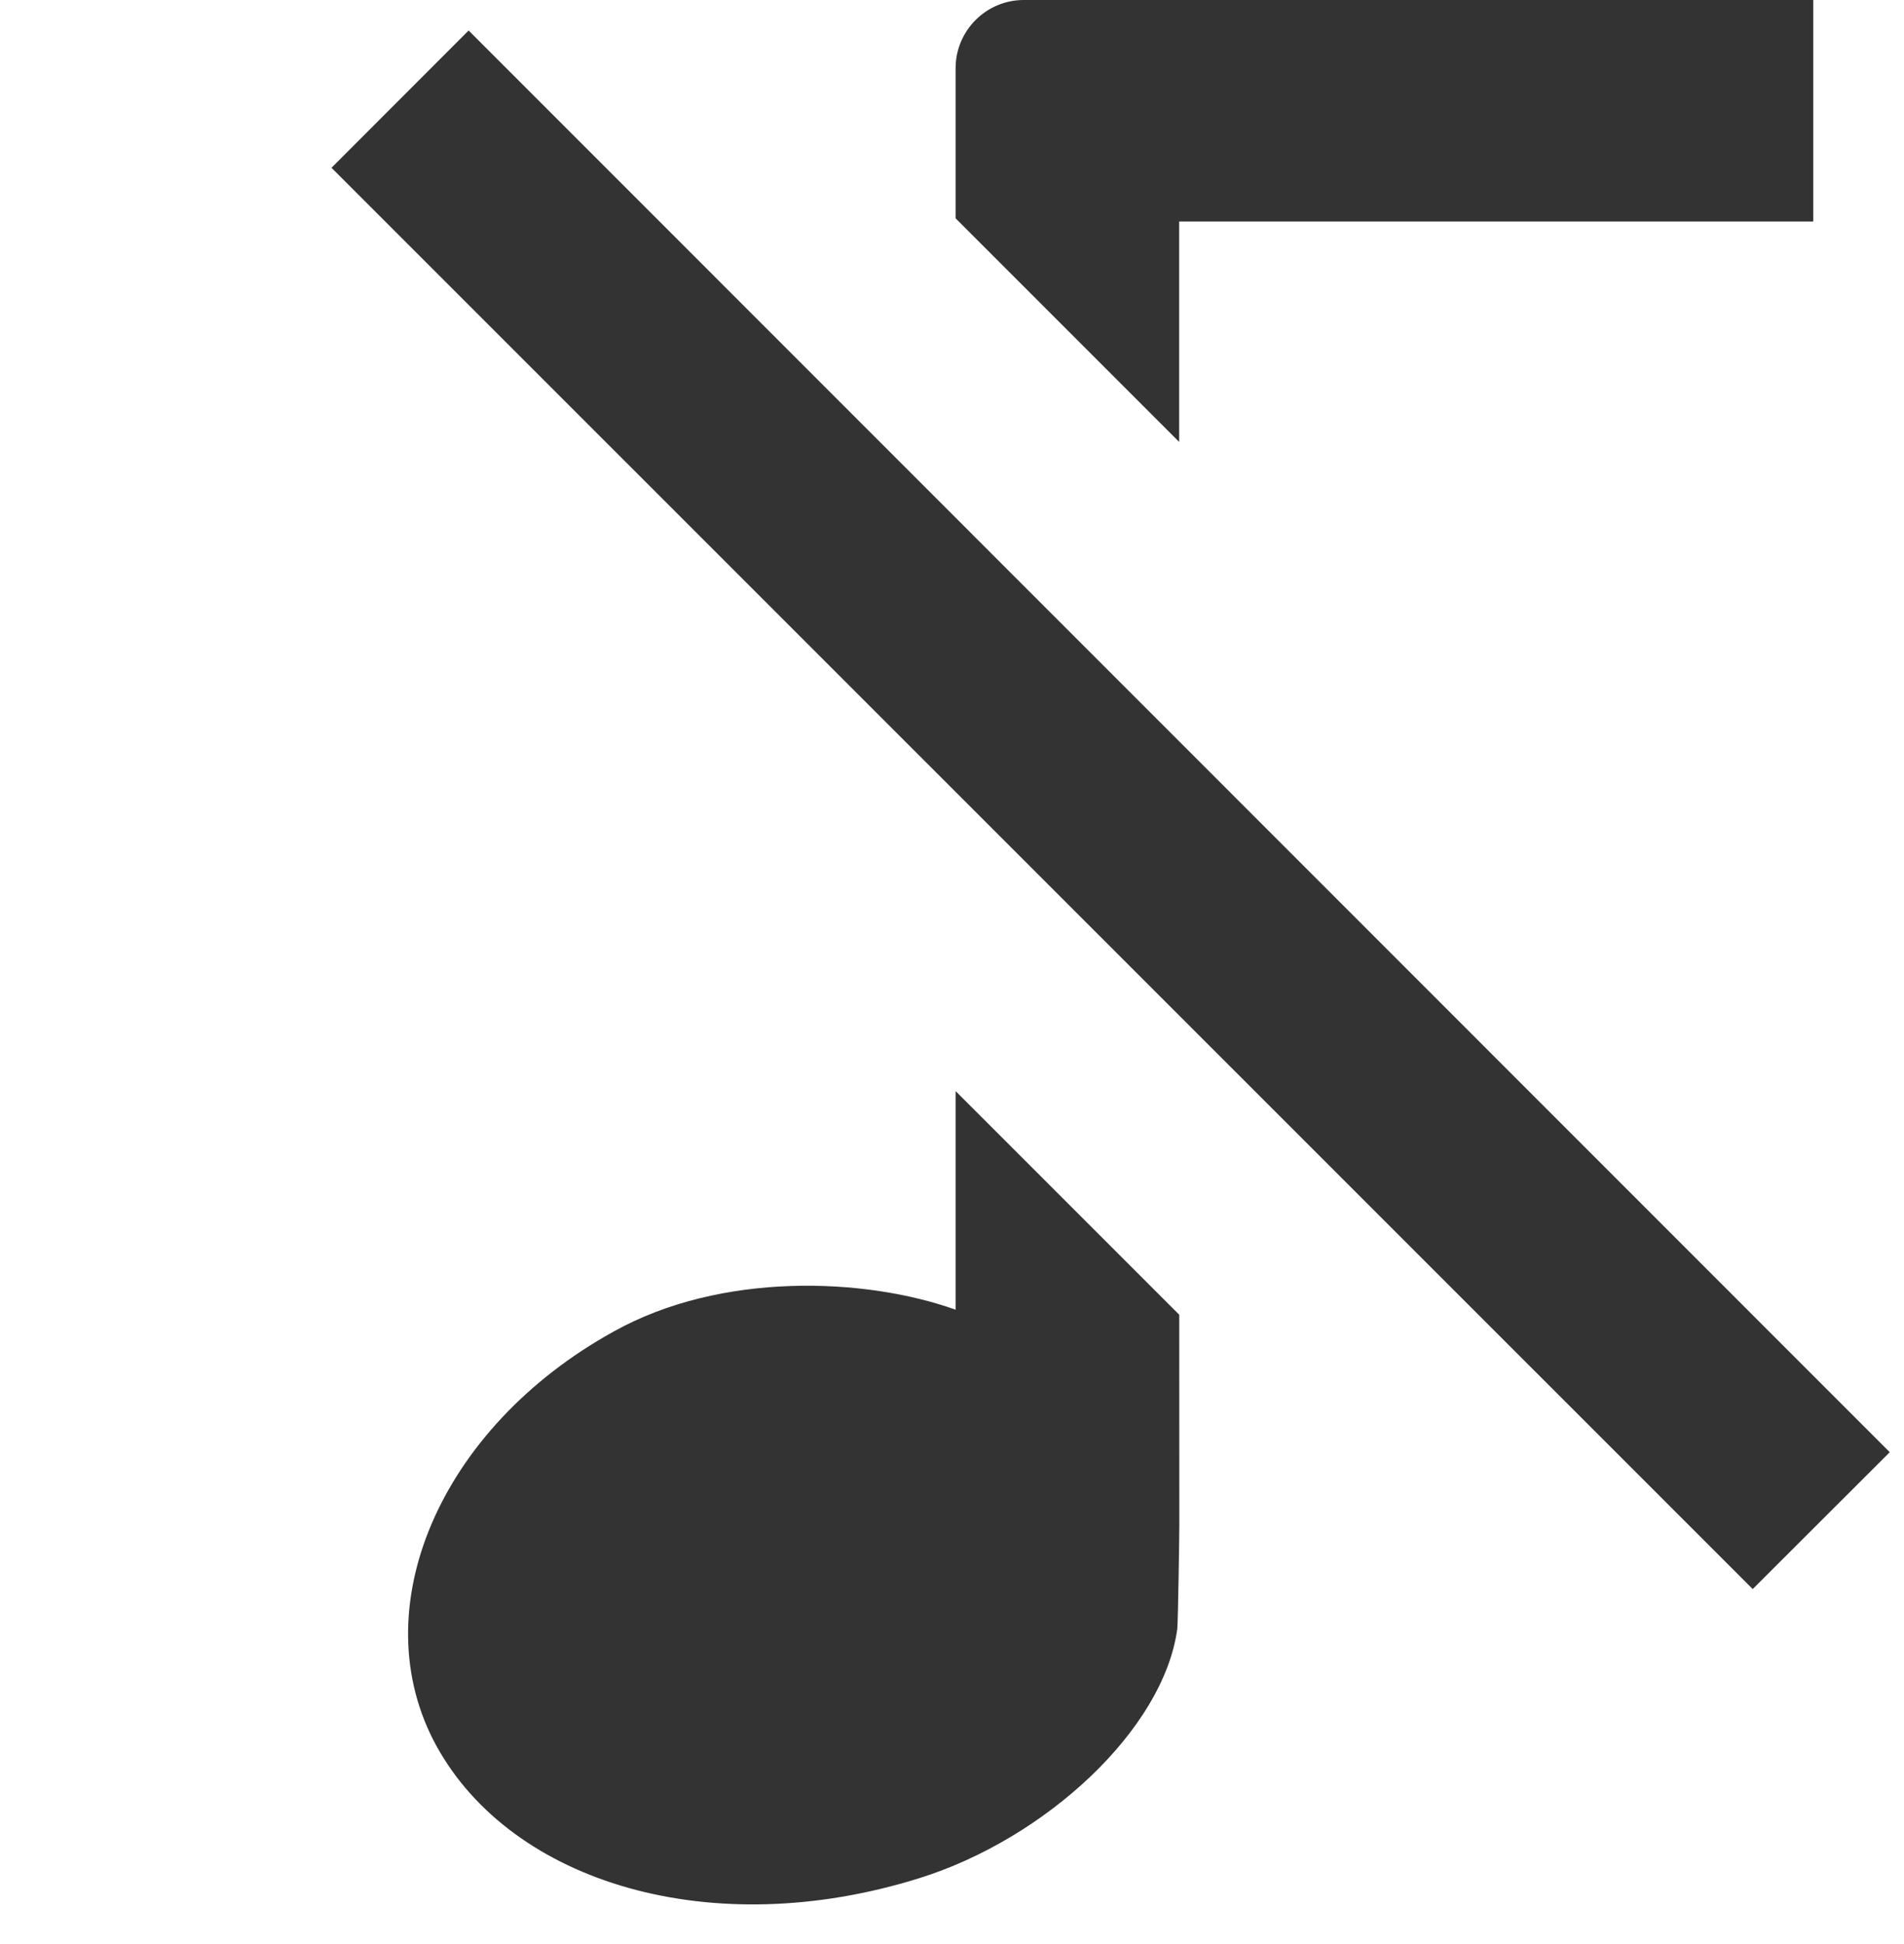 <?xml version="1.0" encoding="iso-8859-1"?>
<!-- Generator: Adobe Illustrator 14.0.0, SVG Export Plug-In . SVG Version: 6.00 Build 43363)  -->
<!DOCTYPE svg PUBLIC "-//W3C//DTD SVG 1.1//EN" "http://www.w3.org/Graphics/SVG/1.1/DTD/svg11.dtd">
<svg version="1.1" id="icon-m-profile-silent-layer"
	 xmlns="http://www.w3.org/2000/svg" xmlns:xlink="http://www.w3.org/1999/xlink" x="0px" y="0px" width="48px" height="49px"
	 viewBox="0 0 48 49" style="enable-background:new 0 0 48 49;" xml:space="preserve">
<g id="icon-m-profile-silent">
	<rect style="fill:none;" width="48" height="48"/>
	<path style="fill:#333333;" d="M29.727,11.139V5.584h15.985V0H25.807c-0.945,0-1.716,0.773-1.716,1.717v3.786L29.727,11.139z"/>
	<path style="fill:#333333;" d="M24.091,27.501v5.51c-2.288-0.818-5.918-0.959-8.624,0.552c-4.403,2.433-6.35,7.024-4.457,10.456
		c1.901,3.436,6.92,4.961,12.166,3.32c3.172-0.99,6.159-3.739,6.504-6.287c0.021-0.275,0.051-2.391,0.051-2.598l-0.002-5.316
		L24.091,27.501z"/>
	<polygon style="fill:#333333;" points="47.641,36.603 44.186,40.052 8.357,4.229 11.814,0.769 	"/>
</g>
</svg>
